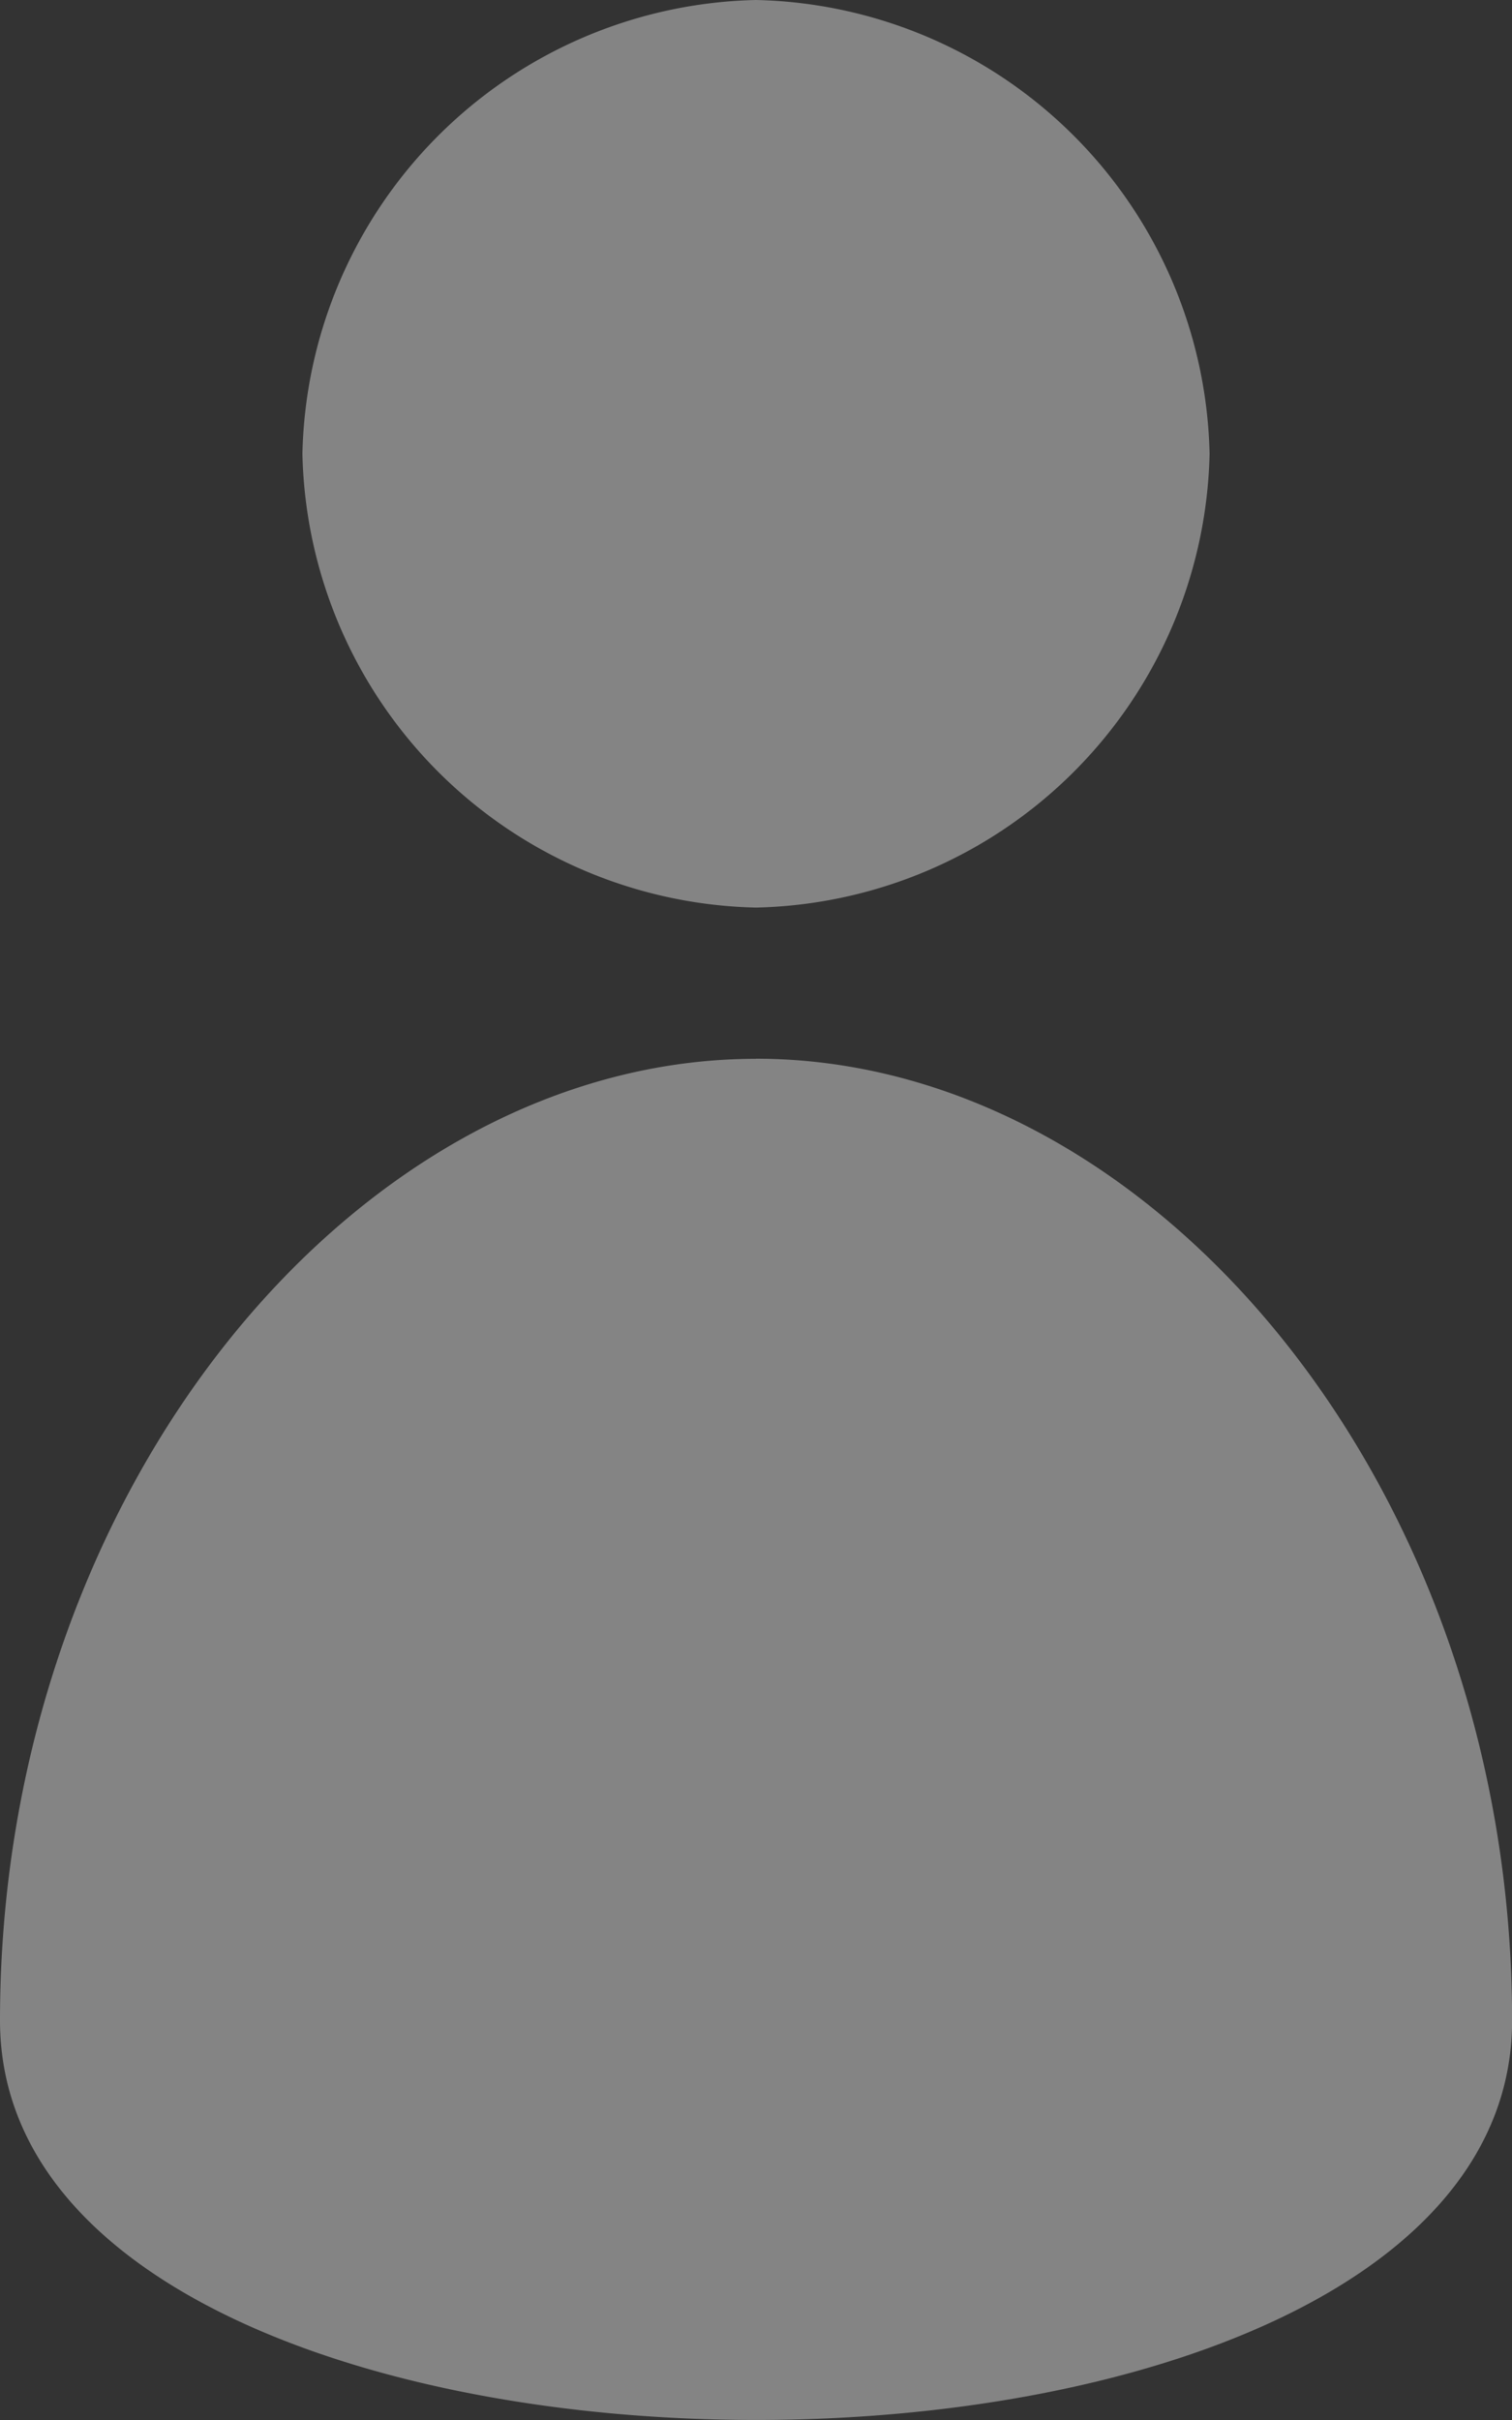 <svg xmlns="http://www.w3.org/2000/svg" width="14.099" height="22.559" viewBox="0 0 14.099 22.559">
  <rect x="0" y="0" width="14.099" height="22.559" fill="#333333" stroke="none"/>
  <defs>
    <style>
      .cls-1 {
        opacity: 0.396;
      }

      .cls-2 {
        fill: #fff;
      }
    </style>
  </defs>
  <g id="icon-profile" class="cls-1" transform="translate(-6)">
    <path id="路径_841" data-name="路径 841" class="cls-2" d="M17.279,4.23A4.325,4.325,0,0,0,13.049,0,4.325,4.325,0,0,0,8.82,4.23a4.325,4.325,0,0,0,4.23,4.23A4.325,4.325,0,0,0,17.279,4.23Zm-4.23,5.64c-3.705,0-7.049,4-7.049,8.964s14.1,4.967,14.1,0S16.755,9.869,13.049,9.869Z"/>
  </g>
</svg>
